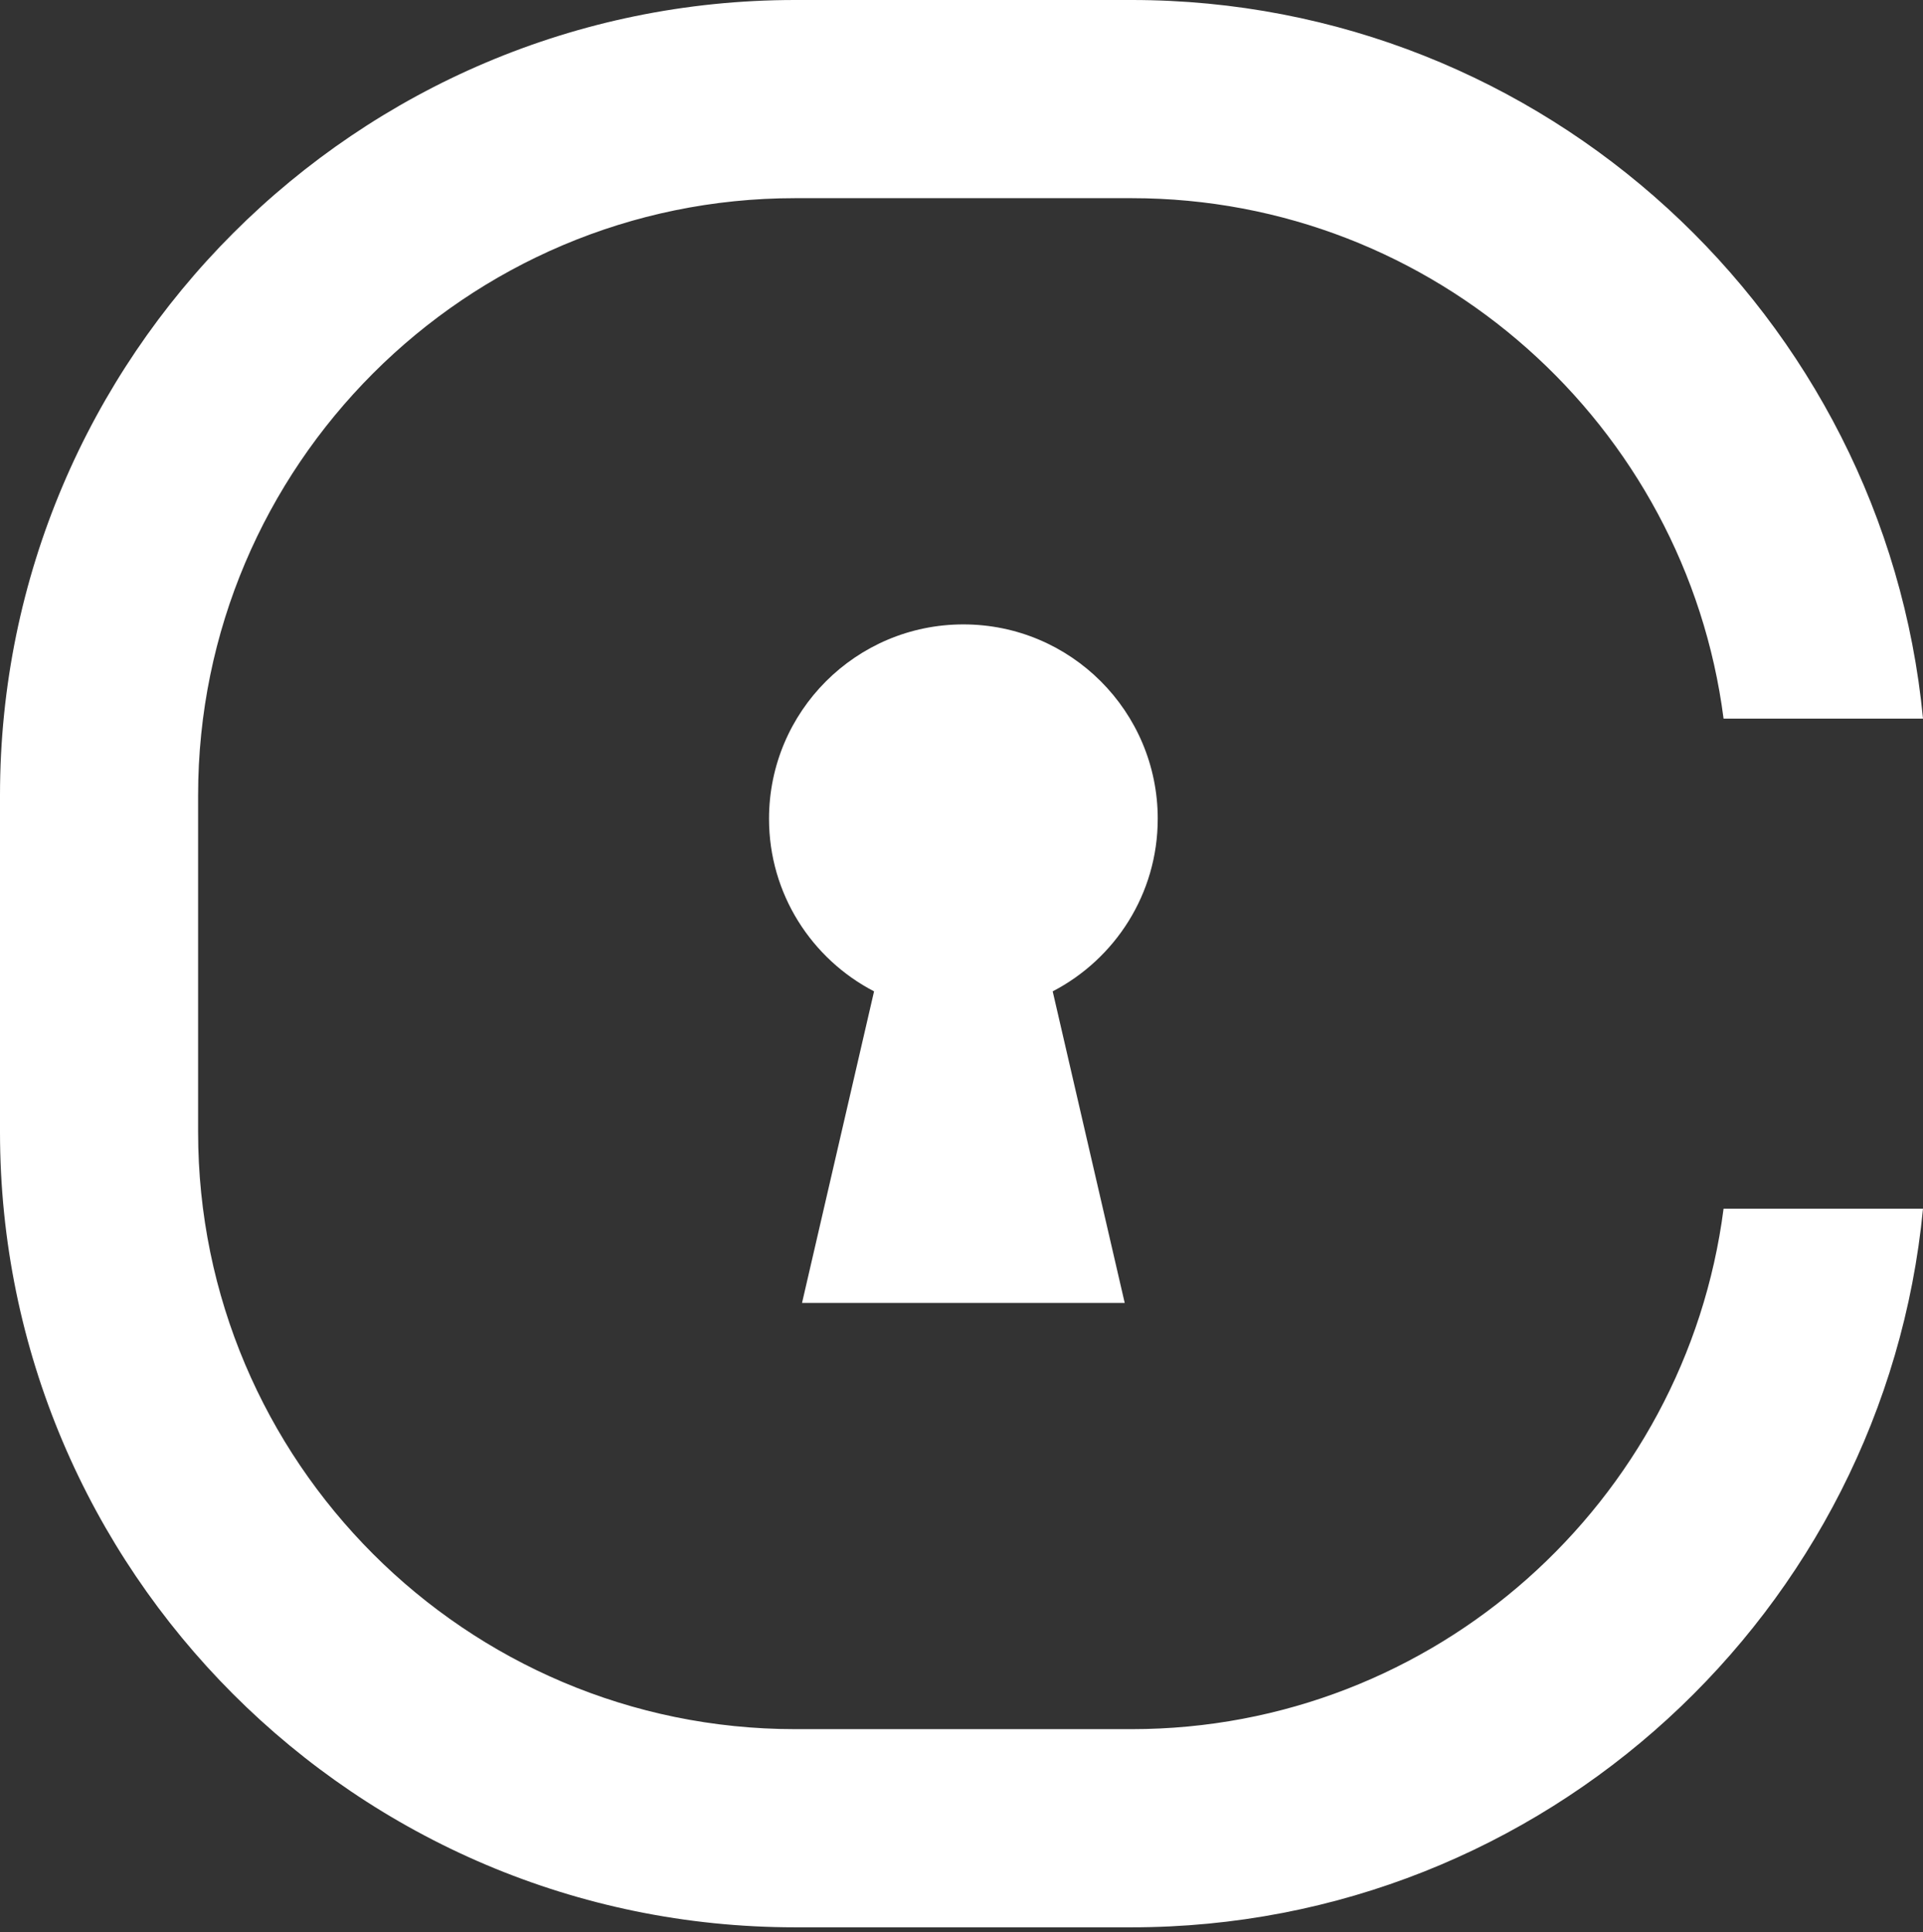 <svg fill="none" height="219" viewBox="0 0 218 219" width="218" xmlns="http://www.w3.org/2000/svg"><rect x="0" y="0" width="218" height="219" fill="#333333" stroke="none"/><g fill="#fff"><path d="m131.247 92.798c0-12.169-9.865-22.033-22.033-22.033-12.169 0-22.034 9.864-22.034 22.033 0 8.514 4.838 15.887 11.908 19.555l-8.166 35.311h36.581l-8.165-35.311c7.069-3.668 11.908-11.041 11.908-19.555z"/><path d="m195.392 136.983c-4.279 33.225-32.727 58.986-67.098 58.986h-38.161c-37.316 0-67.675-30.359-67.675-67.675v-38.16c0-37.316 30.359-67.675 67.675-67.675h38.161c34.371 0 62.818 25.762 67.098 58.987h22.608c-4.386-45.638-42.938-81.446-89.706-81.446h-38.161c-49.7 0-90.133 40.434-90.133 90.134v38.16c0 49.7 40.434 90.134 90.133 90.134h38.161c46.768 0 85.32-35.808 89.706-81.445z"/></g></svg>